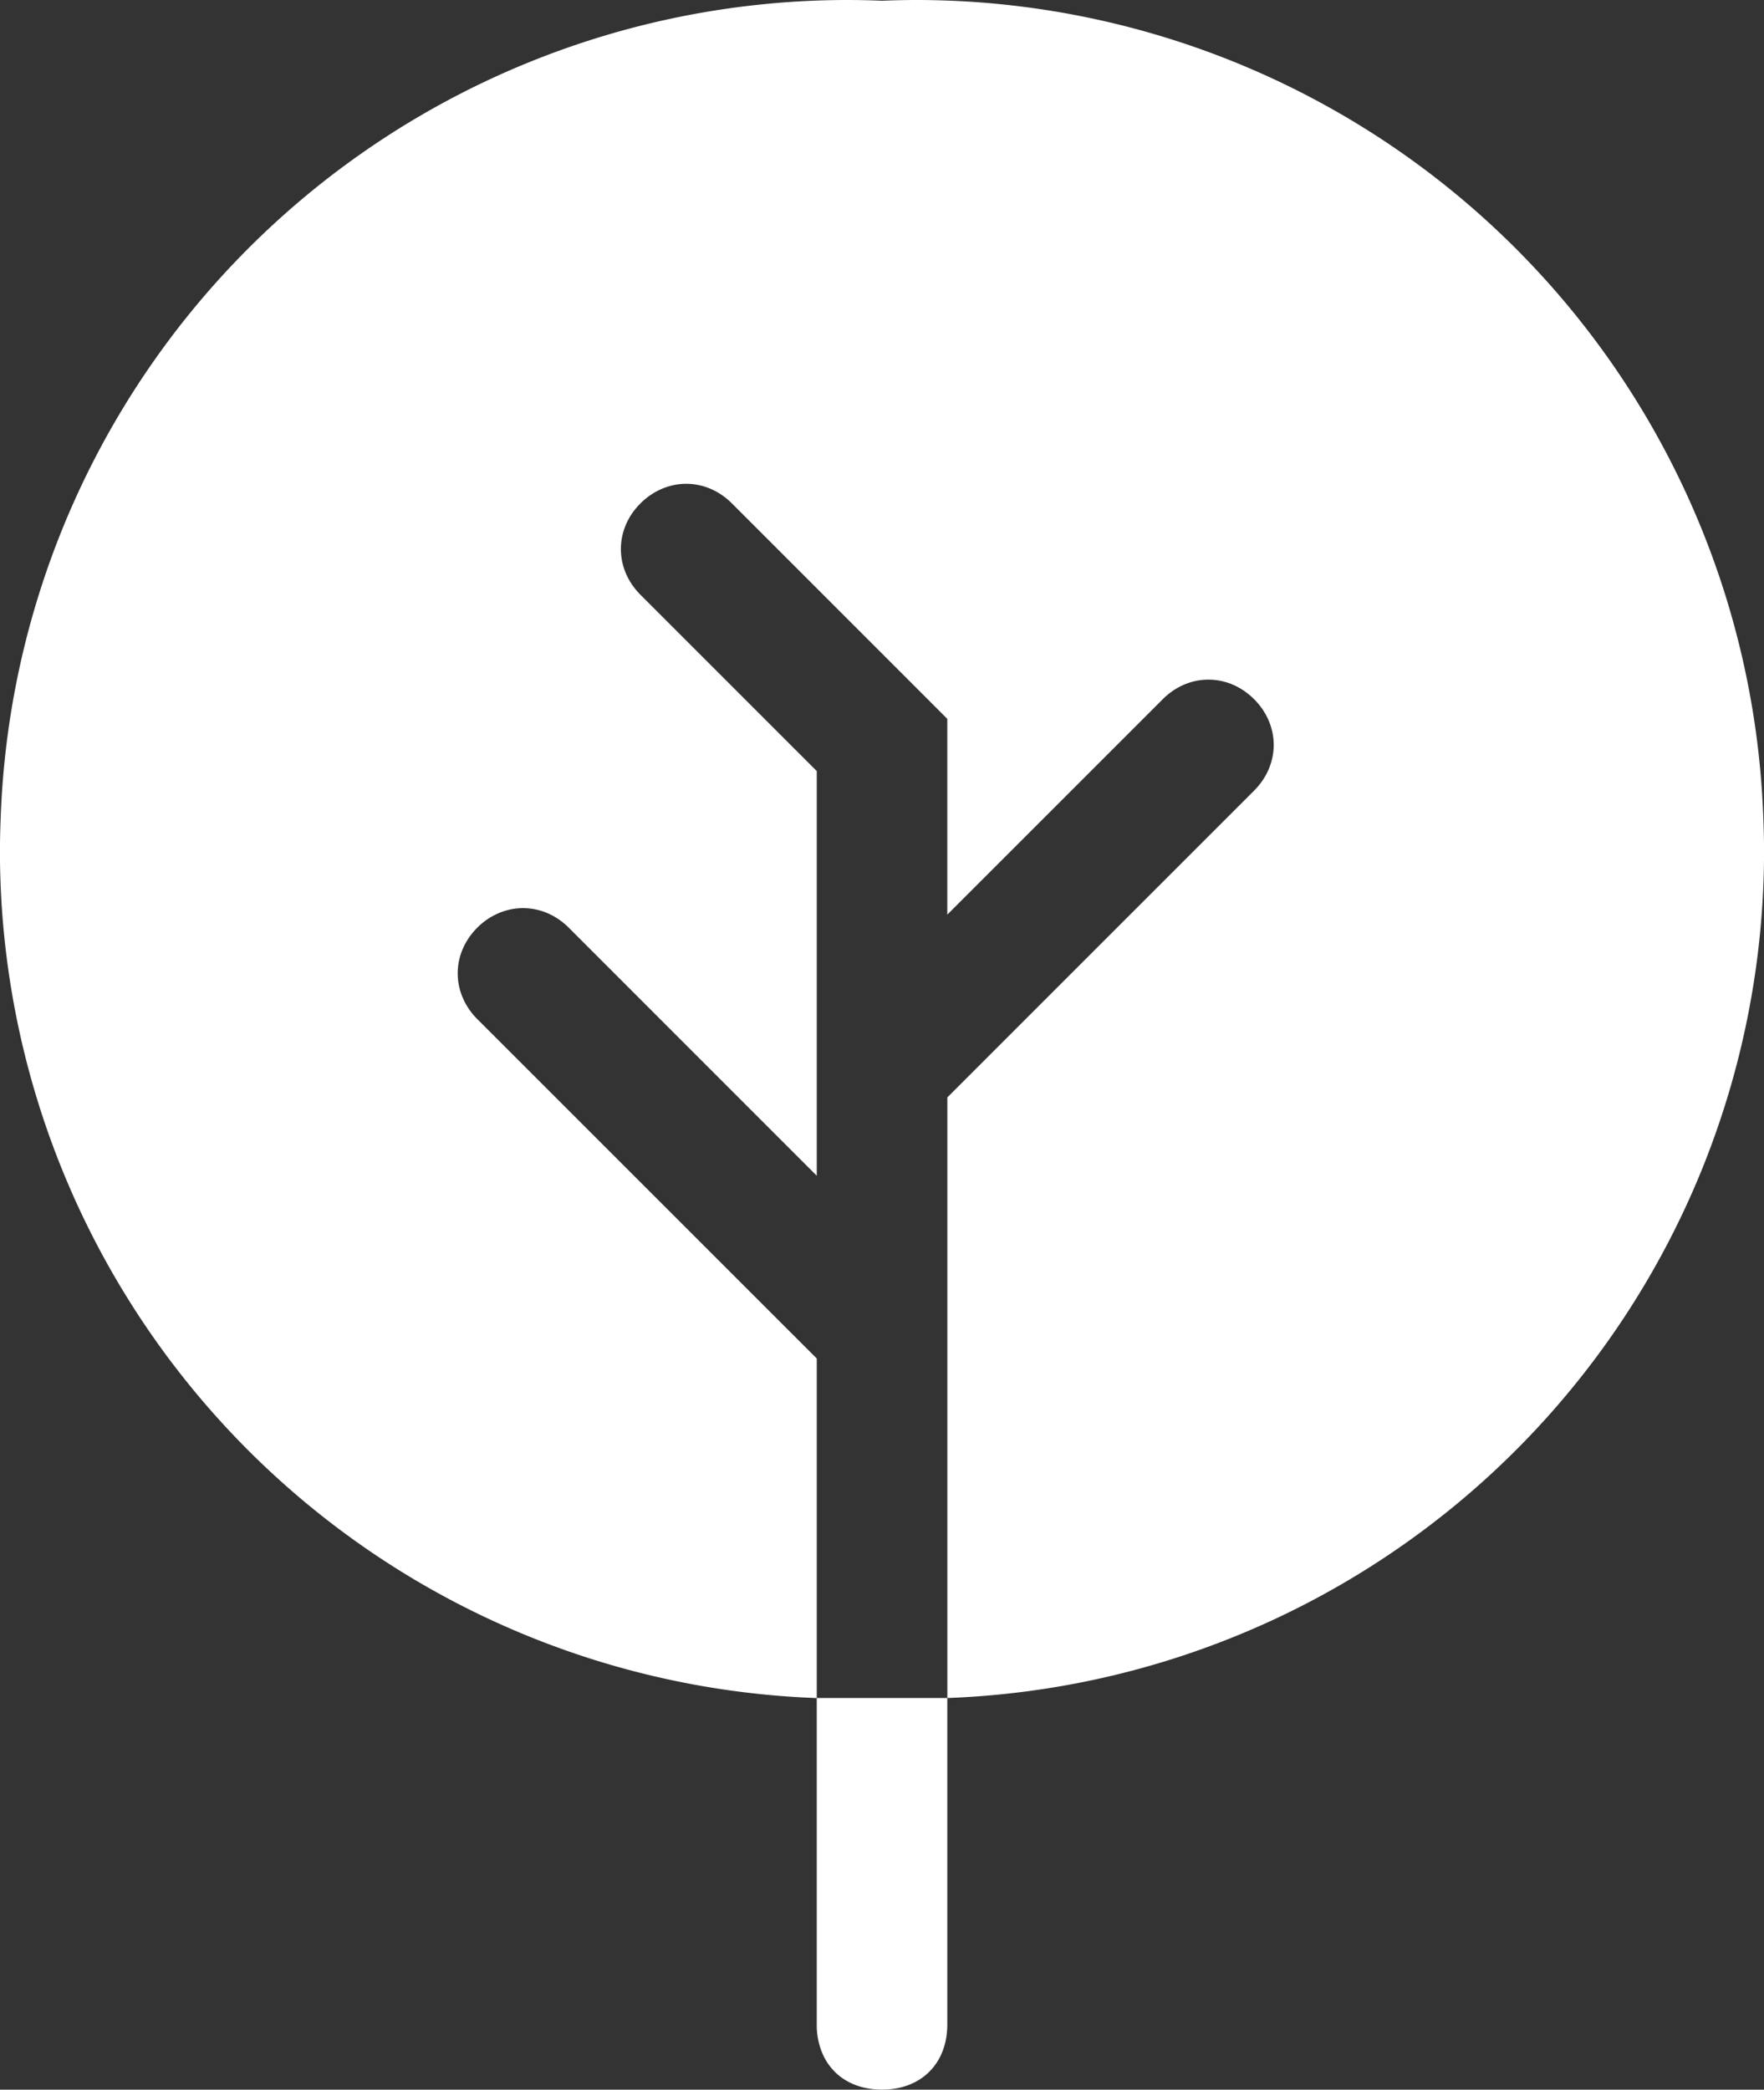 <svg xmlns="http://www.w3.org/2000/svg" width="33.811" height="40.053" viewBox="39.594 28.947 33.811 40.053"><rect x="39.594" y="28.947" width="33.811" height="40.053" fill="#333333" stroke="none"/><g data-name="tree-solid"><path d="M55.249 61.493v-6.507l-6.507-6.506a1.295 1.295 0 0 1-.292-.442c-.173-.44-.075-.942.292-1.31a1.295 1.295 0 0 1 .443-.292c.44-.173.942-.075 1.31.292l4.754 4.755v-7.757l-3.379-3.379c-.44-.44-.493-1.073-.16-1.56a1.352 1.352 0 0 1 .16-.191 1.295 1.295 0 0 1 .443-.293c.44-.173.942-.075 1.31.293l4.128 4.129v3.753l4.13-4.129c.439-.44 1.072-.493 1.559-.16a1.352 1.352 0 0 1 .192.16 1.295 1.295 0 0 1 .293.443c.172.439.074.941-.293 1.309l-5.88 5.88v11.512a16.248 16.248 0 0 0 15.654-16.201 16.586 16.586 0 0 0-.015-.69 16.248 16.248 0 0 0-16.2-15.655 16.587 16.587 0 0 0-.691.014 16.587 16.587 0 0 0-.69-.014A16.248 16.248 0 0 0 39.608 44.6a16.587 16.587 0 0 0-.015.69A16.248 16.248 0 0 0 55.25 61.494Z" fill="#fff" fill-rule="evenodd" data-name="Path 61389"/><path d="M56.5 61.493h-1.251v6.256a1.371 1.371 0 0 0 .138.62c.198.394.596.63 1.113.63.66 0 1.128-.387 1.23-.992a1.549 1.549 0 0 0 .021-.258v-6.256H56.5Z" fill="#fff" fill-rule="evenodd" data-name="Path 61390"/></g></svg>